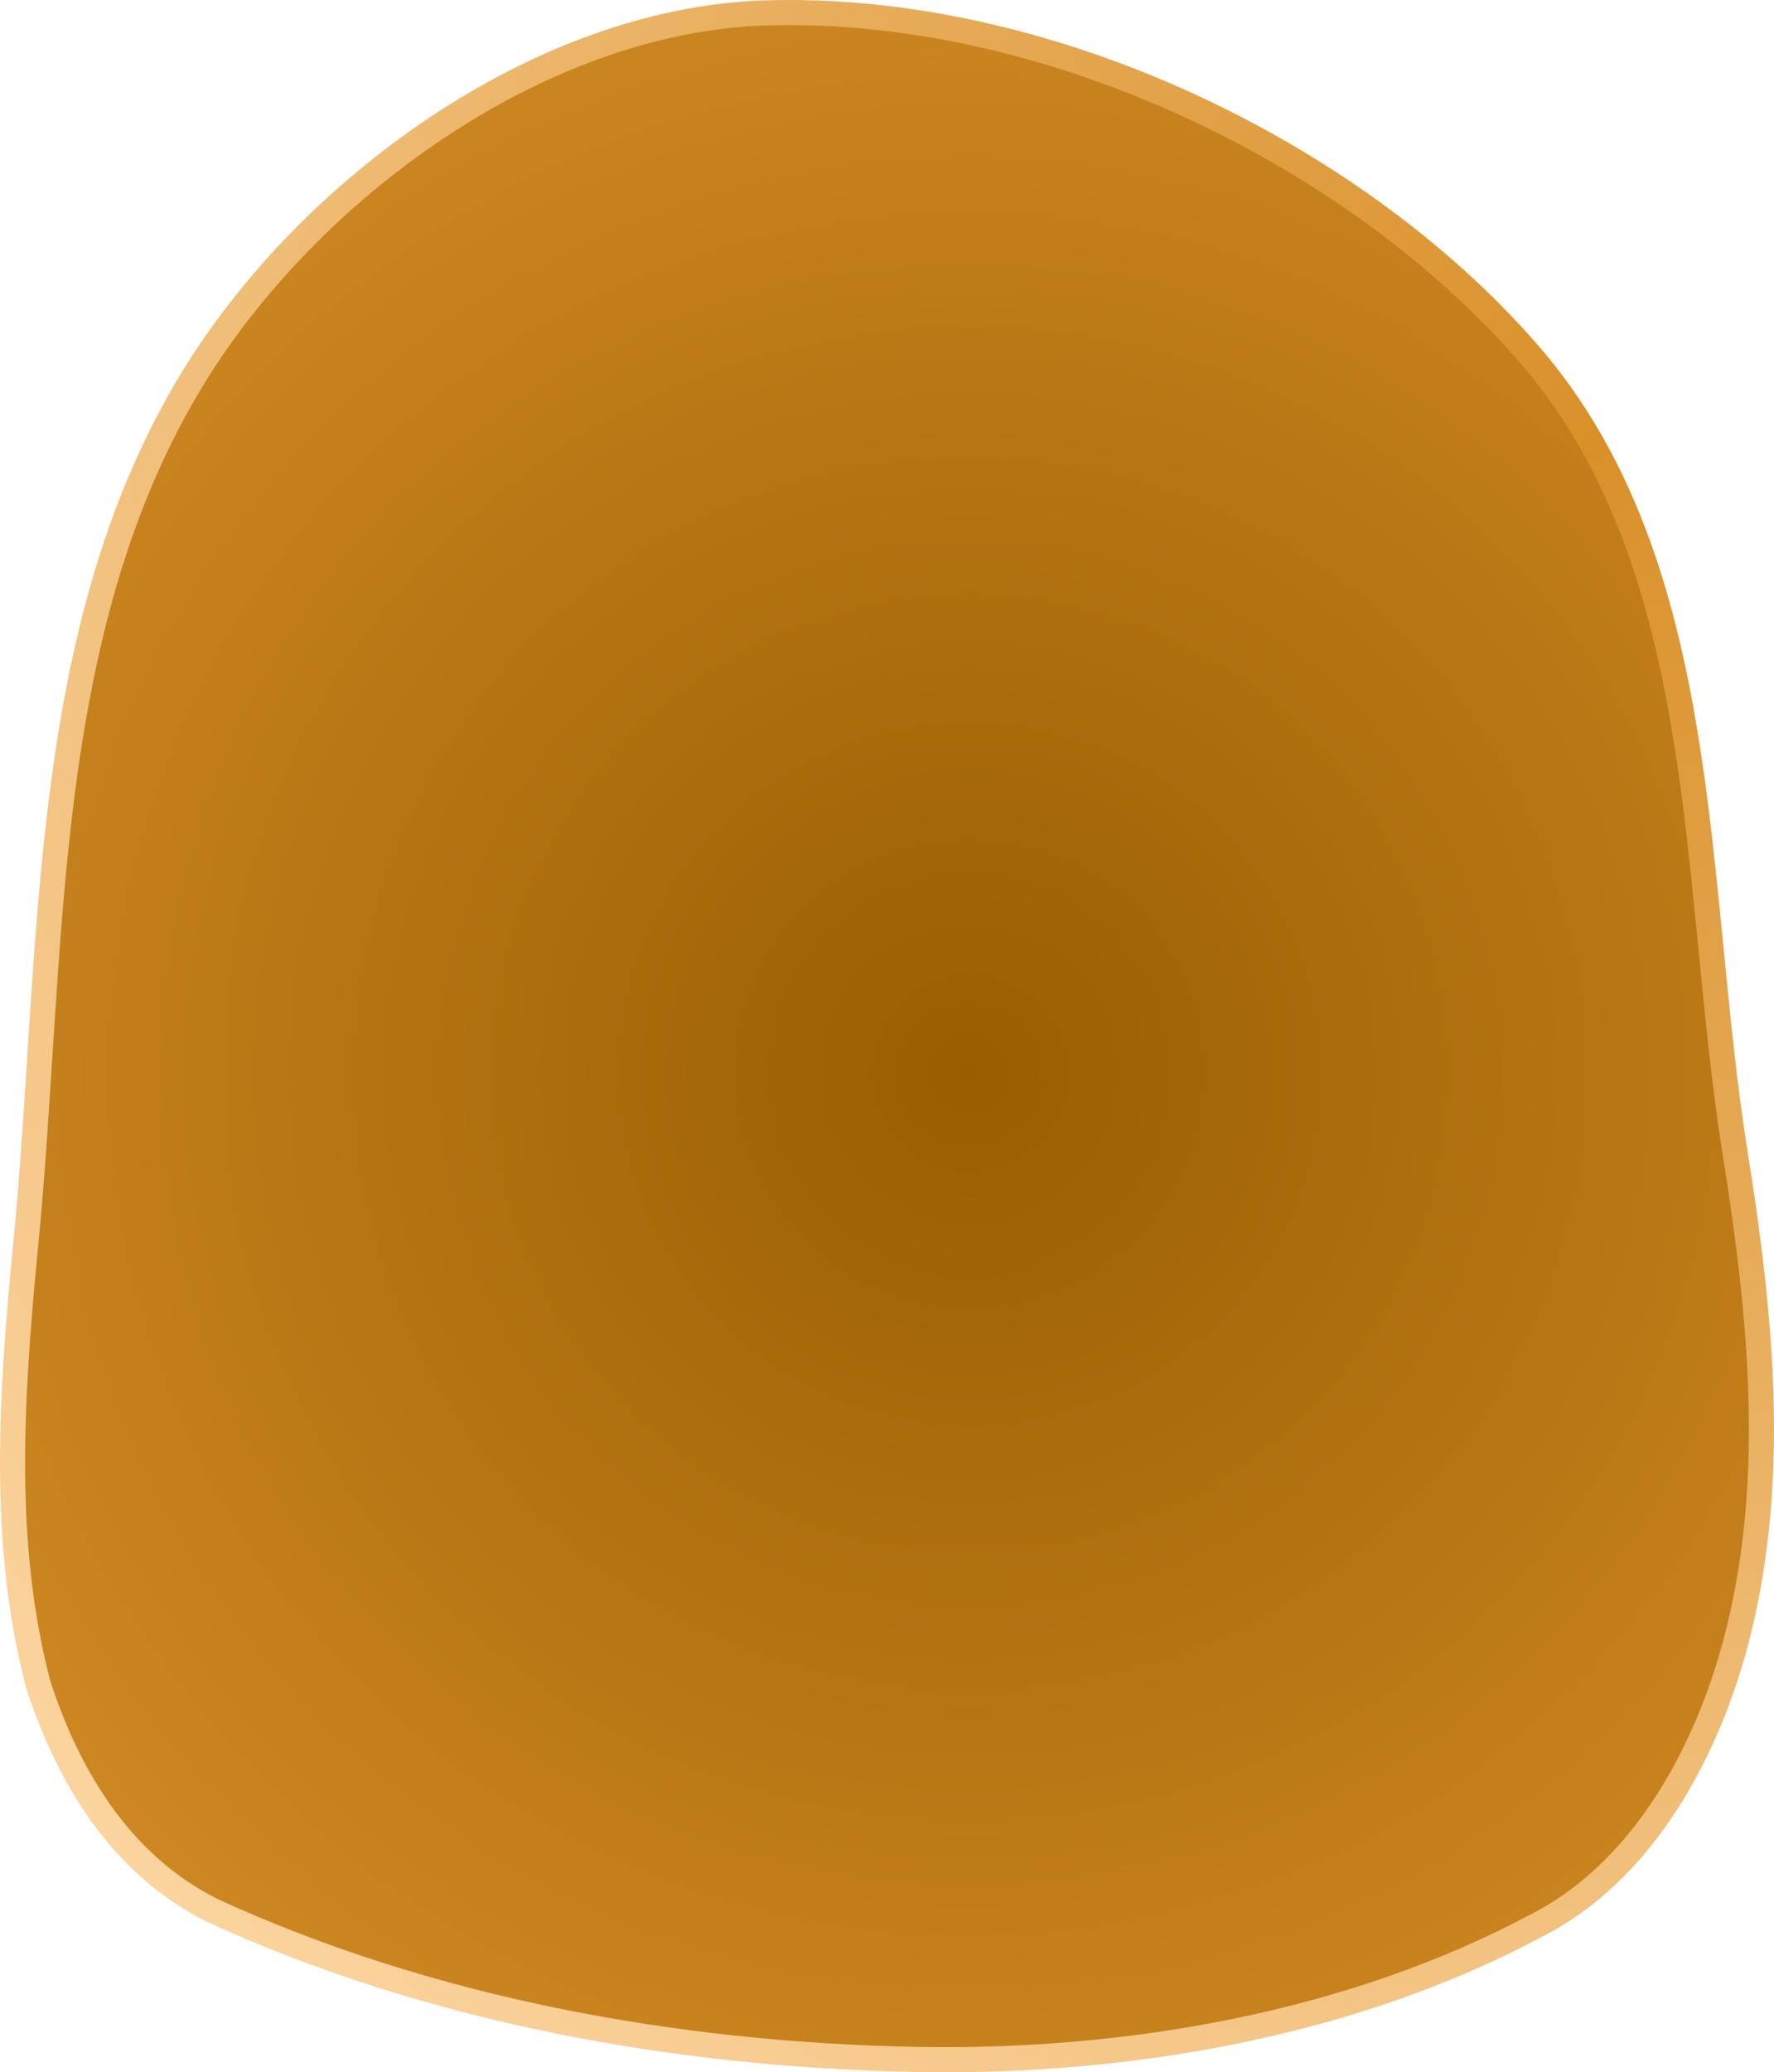 <svg version="1.1" xmlns="http://www.w3.org/2000/svg" xmlns:xlink="http://www.w3.org/1999/xlink" width="136.924" height="159.84" viewBox="0,0,136.924,159.84"><defs><radialGradient cx="251.899" cy="165.961" r="105.255" gradientUnits="userSpaceOnUse" id="color-1"><stop offset="0" stop-color="#985e00"/><stop offset="1" stop-color="#d99029"/></radialGradient><radialGradient cx="300.197" cy="117.564" r="174.078" gradientUnits="userSpaceOnUse" id="color-2"><stop offset="0" stop-color="#d99029"/><stop offset="1" stop-color="#ffdbab"/></radialGradient></defs><g transform="translate(-177.065,-83.151)"><g data-paper-data="{&quot;isPaintingLayer&quot;:true}" fill="url(#color-1)" fill-rule="nonzero" stroke="url(#color-2)" stroke-width="1.937" stroke-linecap="round" stroke-linejoin="round" stroke-miterlimit="10" stroke-dasharray="" stroke-dashoffset="0" style="mix-blend-mode: normal"><path d="M236,84.153c21.719,-0.73 45.456,10.674 59,26.214c14.3,16.399 12.642,40.854 16,61.791c1.989,12.429 3.211,24.891 0.25,36.84c-2.192,8.849 -7.177,18.474 -15.75,22.75c-14.161,7.538 -31.441,10.563 -47.75,10.252c-18.824,-0.365 -37.687,-3.889 -54.25,-11.469c-7.248,-3.601 -11.253,-10.547 -13.5,-17.507c-2.783,-10.692 -2.119,-21.74 -1,-33.376c2.281,-22.699 0.86,-47.615 13,-67.408c8.829,-14.395 26.499,-27.476 44,-28.087z"/></g></g></svg>
